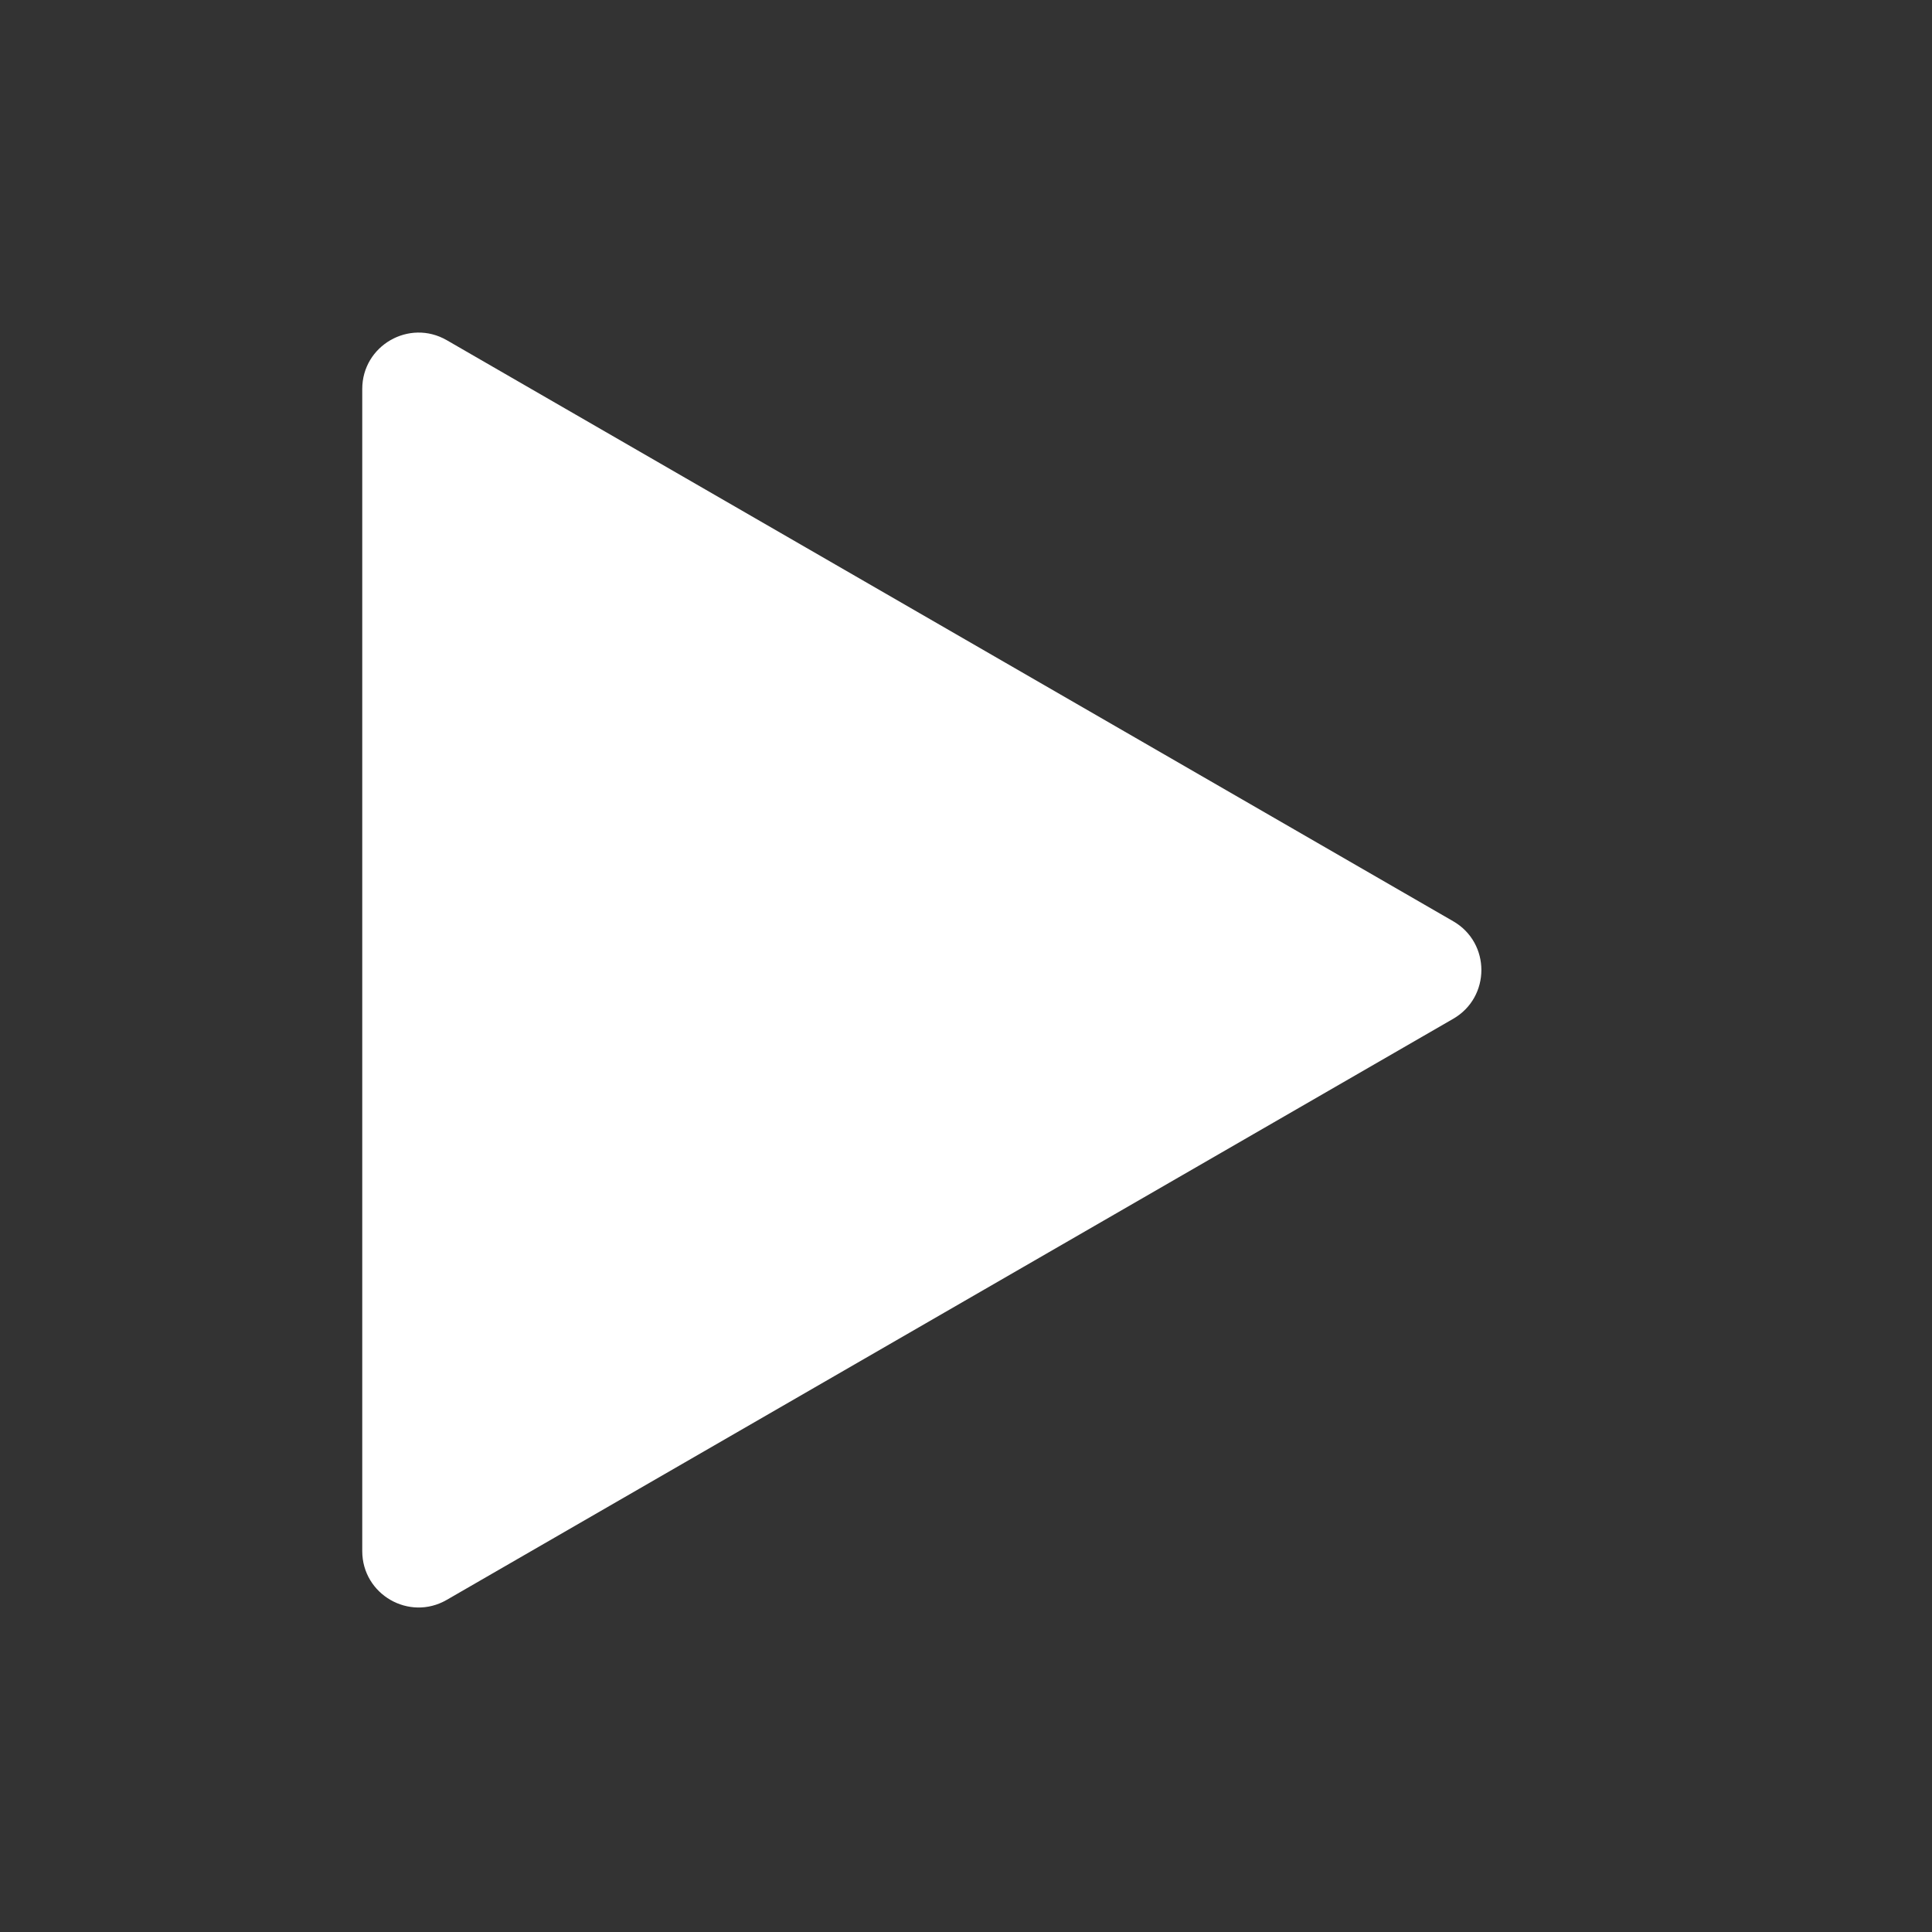 <?xml version="1.0" encoding="UTF-8"?><svg id="Ebene_1" xmlns="http://www.w3.org/2000/svg" viewBox="0 0 240 240"><rect x="0" y="0" width="240" height="240" fill="#333333" stroke="none"/><defs><style>.cls-1{fill:#fff;}</style></defs><path class="cls-1" d="M180.52,114.44L55.5,42.26c-4.67-2.69-10.5,.67-10.5,6.06V192.68c0,5.39,5.83,8.76,10.5,6.06l125.02-72.18c4.67-2.69,4.67-9.43,0-12.12Z"/></svg>